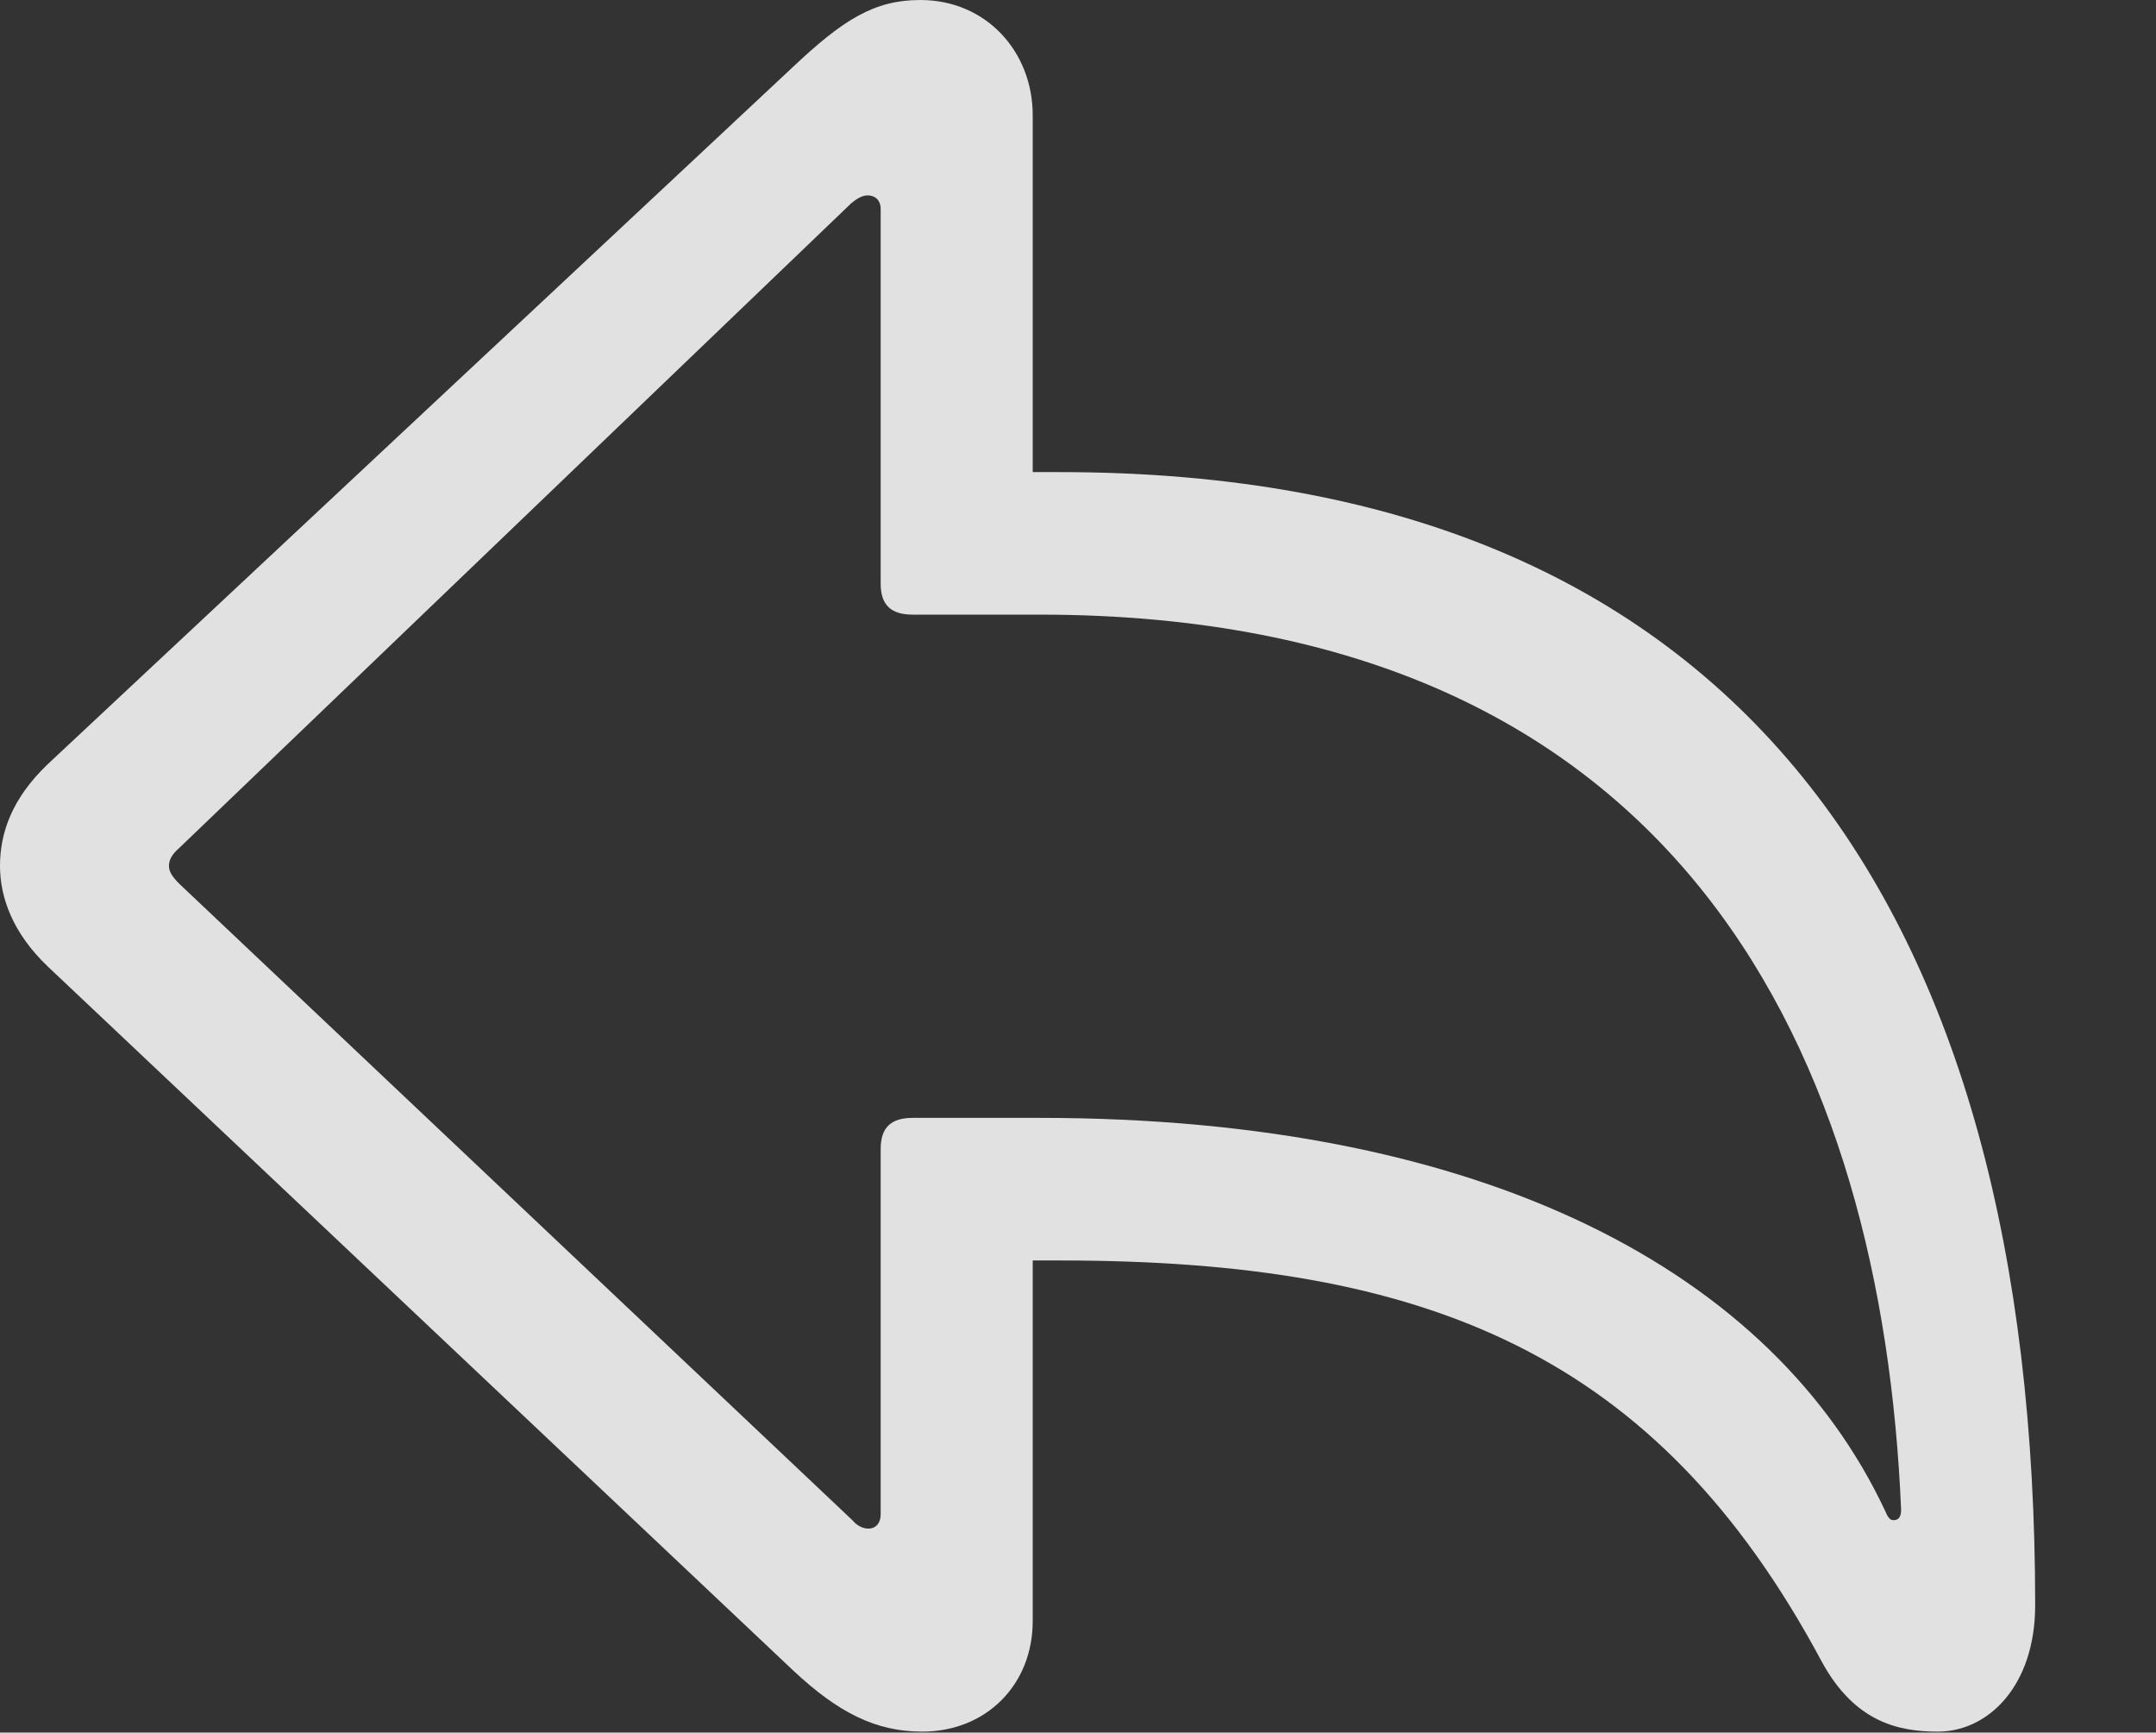 <?xml version="1.0" encoding="UTF-8"?>
<!--Generator: Apple Native CoreSVG 326-->
<!DOCTYPE svg
PUBLIC "-//W3C//DTD SVG 1.1//EN"
       "http://www.w3.org/Graphics/SVG/1.1/DTD/svg11.dtd">
<svg version="1.1" xmlns="http://www.w3.org/2000/svg" xmlns:xlink="http://www.w3.org/1999/xlink" viewBox="0 0 22.305 17.92">
 <rect x="0" y="0" width="22.305" height="17.92" fill="#333333" stroke="none"/>
 <g>
  <rect height="17.92" opacity="0" width="22.305" x="0" y="0"/>
  <path d="M9.541 17.91C10.205 17.91 10.684 17.422 10.684 16.768L10.684 13.037L10.967 13.037C14.756 13.037 17.139 13.994 18.848 17.188C19.189 17.812 19.639 17.91 20.049 17.91C20.566 17.91 21.055 17.441 21.055 16.602C21.055 9.385 17.998 4.883 10.967 4.883L10.684 4.883L10.684 1.191C10.684 0.537 10.205 0 9.521 0C9.043 0 8.721 0.205 8.203 0.693L0.498 7.9C0.117 8.262 0 8.623 0 8.955C0 9.277 0.127 9.648 0.498 10L8.203 17.275C8.672 17.715 9.062 17.91 9.541 17.91ZM8.984 15.81C8.926 15.81 8.867 15.781 8.818 15.723L1.855 9.141C1.777 9.062 1.748 9.014 1.748 8.955C1.748 8.896 1.777 8.838 1.855 8.77L8.809 2.1C8.857 2.061 8.916 2.021 8.975 2.021C9.062 2.021 9.111 2.08 9.111 2.158L9.111 6.035C9.111 6.26 9.219 6.357 9.443 6.357L10.752 6.357C17.451 6.357 19.473 11.006 19.668 15.615C19.668 15.693 19.639 15.723 19.59 15.723C19.551 15.723 19.531 15.693 19.502 15.625C18.35 13.174 15.391 11.562 10.752 11.562L9.443 11.562C9.219 11.562 9.111 11.66 9.111 11.885L9.111 15.664C9.111 15.752 9.062 15.81 8.984 15.81Z" fill="white" fill-opacity="0.85"/>
 </g>
</svg>
